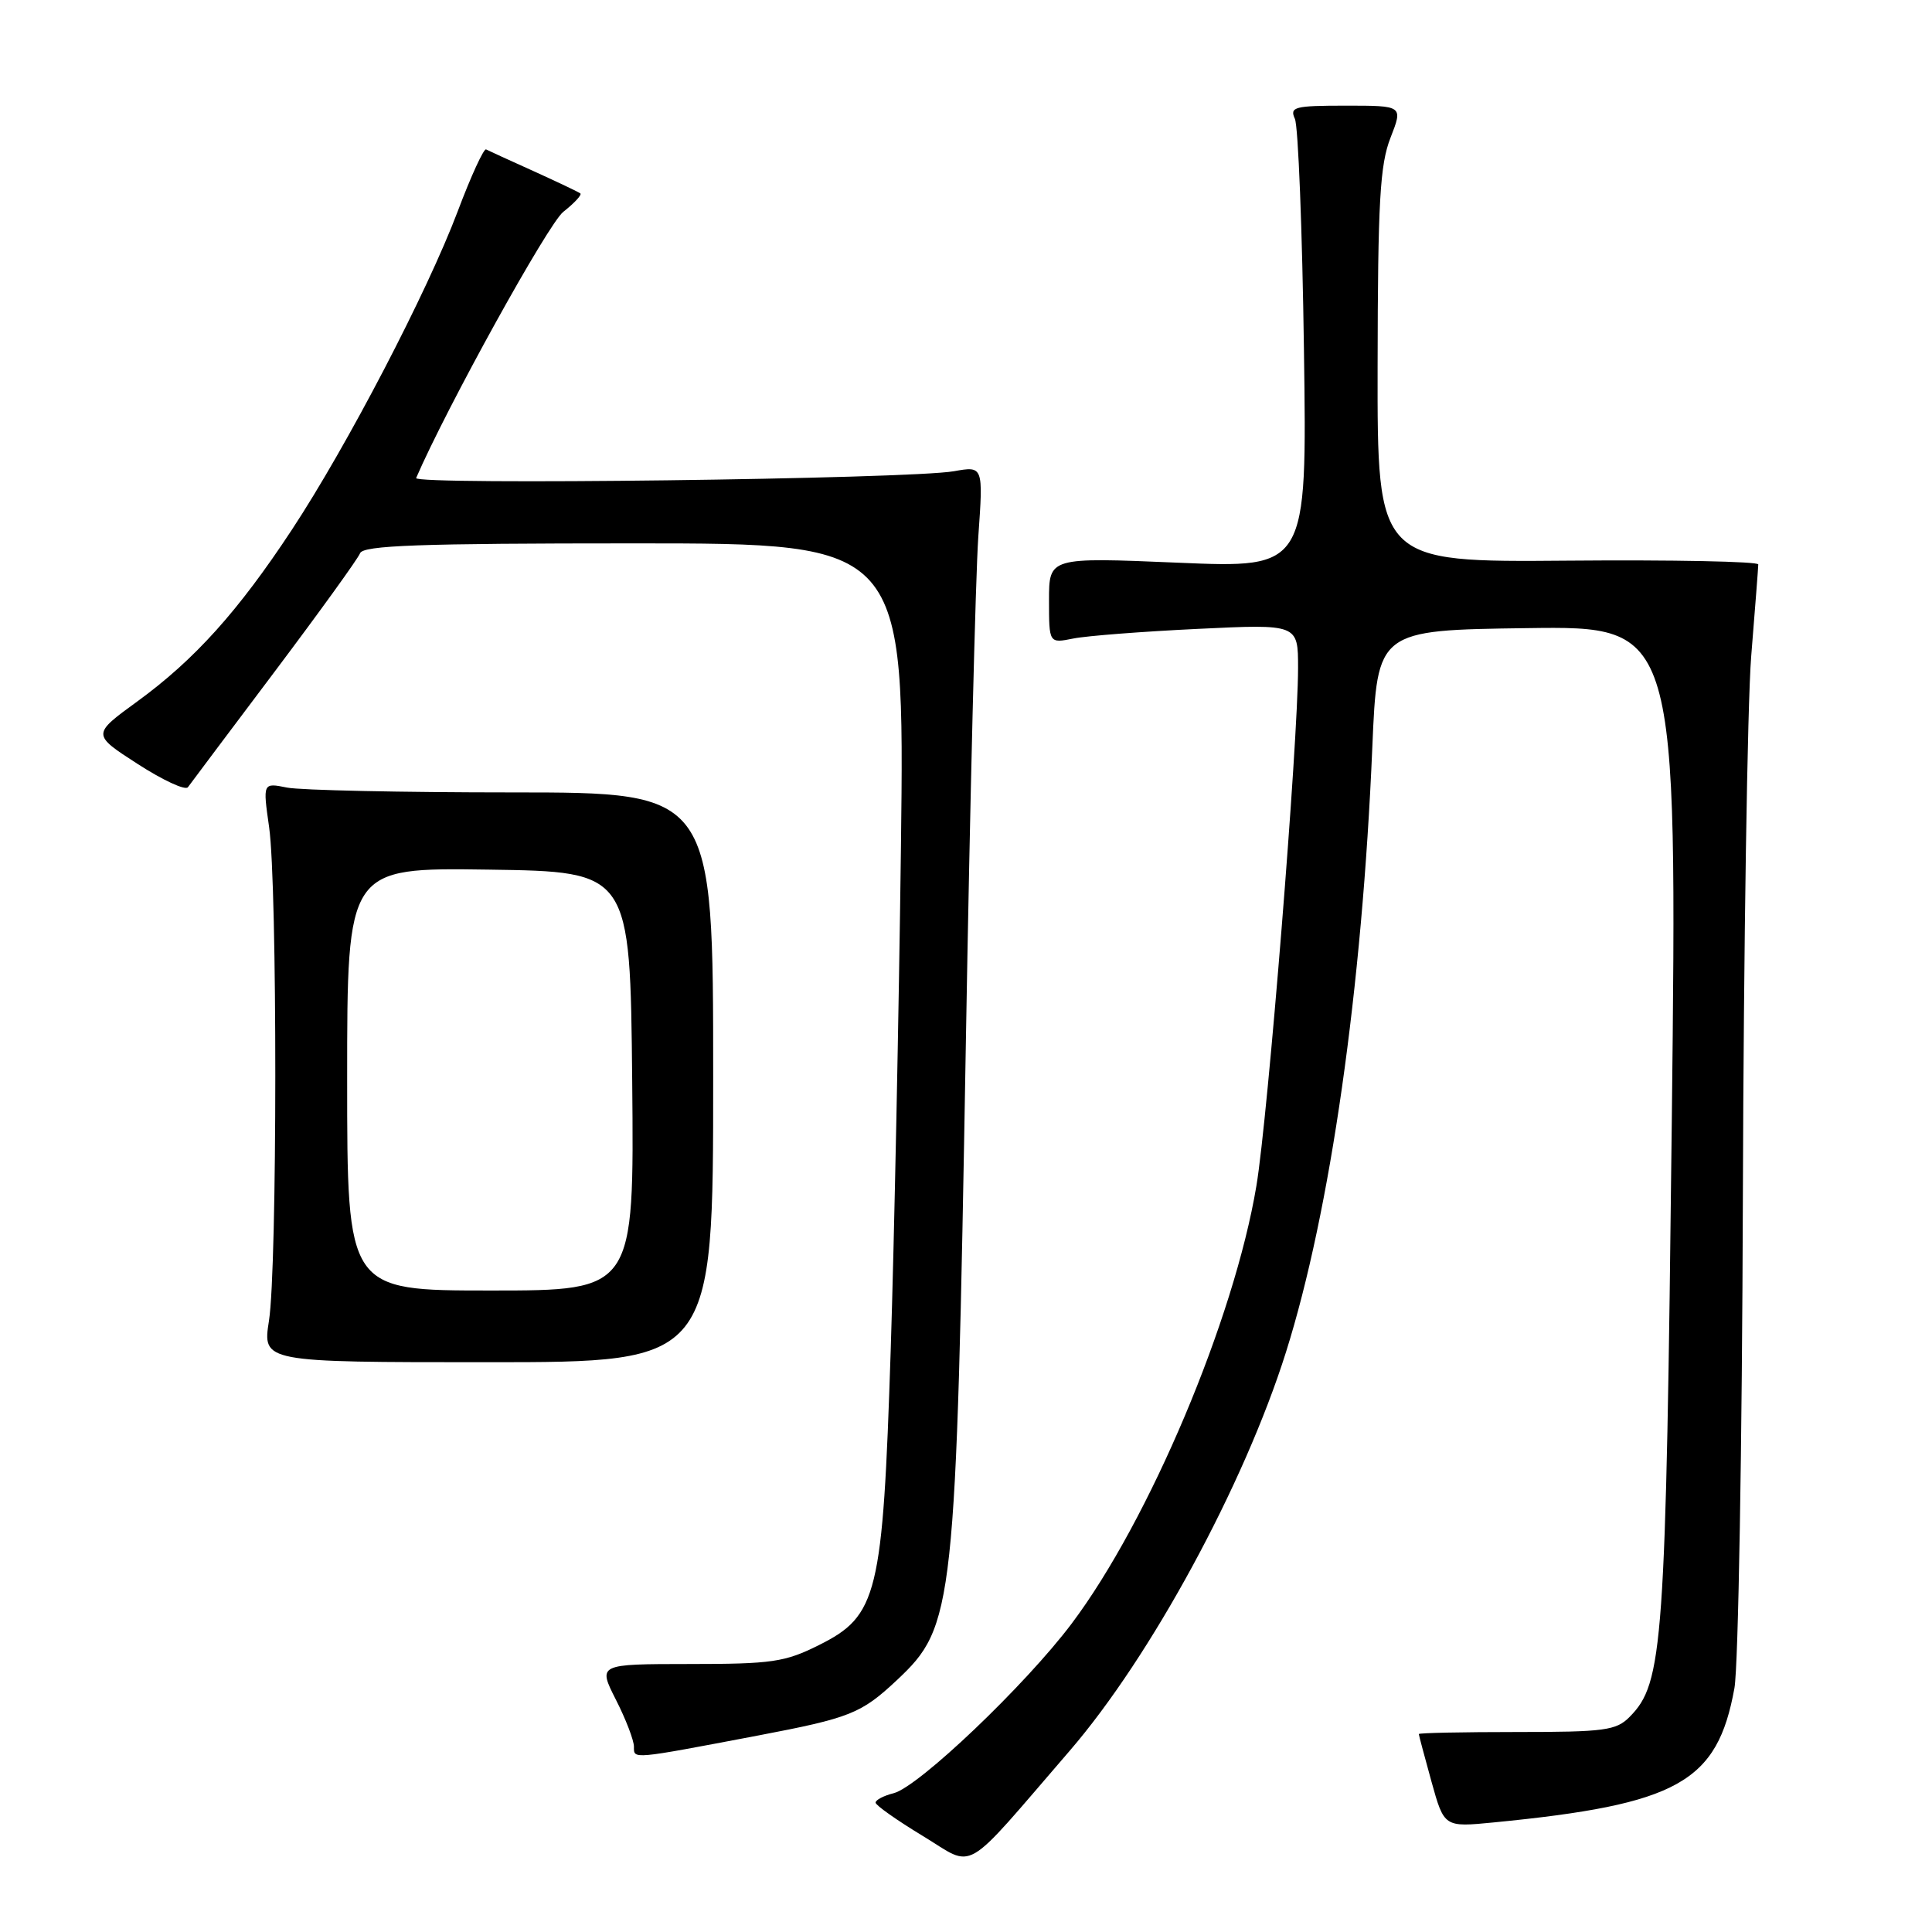 <?xml version="1.0" encoding="UTF-8" standalone="no"?>
<!DOCTYPE svg PUBLIC "-//W3C//DTD SVG 1.1//EN" "http://www.w3.org/Graphics/SVG/1.1/DTD/svg11.dtd" >
<svg xmlns="http://www.w3.org/2000/svg" xmlns:xlink="http://www.w3.org/1999/xlink" version="1.1" viewBox="0 0 256 256">
 <g >
 <path fill="currentColor"
d=" M 141.73 232.00 C 152.49 219.53 164.86 196.74 170.40 179.16 C 176.28 160.50 180.49 131.03 181.84 99.00 C 182.50 83.50 182.50 83.50 202.38 83.23 C 222.26 82.96 222.26 82.96 221.52 148.71 C 220.73 218.26 220.39 223.00 215.93 227.50 C 214.15 229.30 212.62 229.50 200.97 229.50 C 193.84 229.50 188.00 229.62 188.00 229.77 C 188.00 229.91 188.76 232.75 189.68 236.08 C 191.36 242.12 191.36 242.12 197.93 241.48 C 222.35 239.09 227.56 236.18 229.82 223.69 C 230.34 220.83 230.84 191.50 230.94 158.50 C 231.04 125.50 231.54 93.33 232.04 87.00 C 232.55 80.67 232.98 75.18 232.98 74.79 C 232.99 74.40 221.64 74.17 207.75 74.29 C 182.50 74.50 182.50 74.50 182.54 48.50 C 182.57 26.68 182.85 21.82 184.25 18.25 C 185.91 14.00 185.91 14.00 178.35 14.00 C 171.51 14.00 170.86 14.17 171.58 15.75 C 172.02 16.71 172.56 30.50 172.78 46.39 C 173.19 75.29 173.19 75.29 156.09 74.56 C 139.00 73.84 139.00 73.84 139.00 79.54 C 139.00 85.25 139.00 85.25 142.21 84.61 C 143.98 84.25 151.41 83.68 158.71 83.33 C 172.00 82.69 172.00 82.69 172.00 88.50 C 172.00 98.34 168.01 147.99 166.48 157.13 C 163.53 174.80 152.27 201.49 141.99 215.15 C 135.86 223.30 121.71 236.78 118.41 237.61 C 117.09 237.94 116.01 238.51 116.02 238.86 C 116.03 239.21 118.85 241.20 122.27 243.27 C 129.34 247.55 127.28 248.74 141.73 232.00 Z  M 100.42 229.97 C 112.66 227.64 114.11 227.06 118.84 222.63 C 126.45 215.48 126.68 213.36 127.98 138.26 C 128.52 106.49 129.27 76.28 129.63 71.12 C 130.29 61.75 130.29 61.75 126.40 62.44 C 120.55 63.48 54.72 64.31 55.14 63.34 C 59.20 53.95 72.64 29.64 74.64 28.07 C 76.11 26.91 77.12 25.82 76.90 25.63 C 76.68 25.45 73.90 24.13 70.73 22.69 C 67.56 21.26 64.71 19.96 64.41 19.80 C 64.11 19.63 62.41 23.32 60.65 28.00 C 56.62 38.68 46.01 59.06 38.67 70.20 C 31.55 81.01 25.79 87.41 18.20 92.94 C 12.18 97.32 12.18 97.32 18.24 101.23 C 21.57 103.38 24.56 104.77 24.90 104.31 C 25.23 103.85 30.39 96.97 36.36 89.04 C 42.33 81.10 47.44 74.02 47.71 73.31 C 48.11 72.27 55.50 72.00 84.04 72.00 C 119.87 72.00 119.87 72.00 119.38 112.25 C 119.10 134.39 118.49 164.43 118.02 179.00 C 116.97 211.37 116.30 214.10 108.50 217.99 C 104.00 220.24 102.29 220.49 91.36 220.49 C 79.22 220.50 79.22 220.50 81.61 225.22 C 82.93 227.81 84.00 230.61 84.00 231.44 C 84.00 233.13 83.57 233.17 100.42 229.97 Z  M 94.50 142.75 C 94.50 105.00 94.50 105.00 67.88 105.00 C 53.23 105.00 39.80 104.71 38.04 104.36 C 34.82 103.71 34.82 103.71 35.66 109.61 C 36.76 117.33 36.75 167.92 35.64 175.00 C 34.78 180.50 34.78 180.50 64.64 180.50 C 94.50 180.50 94.50 180.50 94.50 142.75 Z  M 46.00 142.98 C 46.00 114.96 46.00 114.96 64.75 115.23 C 83.50 115.50 83.50 115.50 83.77 143.25 C 84.03 171.00 84.03 171.00 65.02 171.00 C 46.00 171.00 46.00 171.00 46.00 142.98 Z "/>
</g>
</svg>